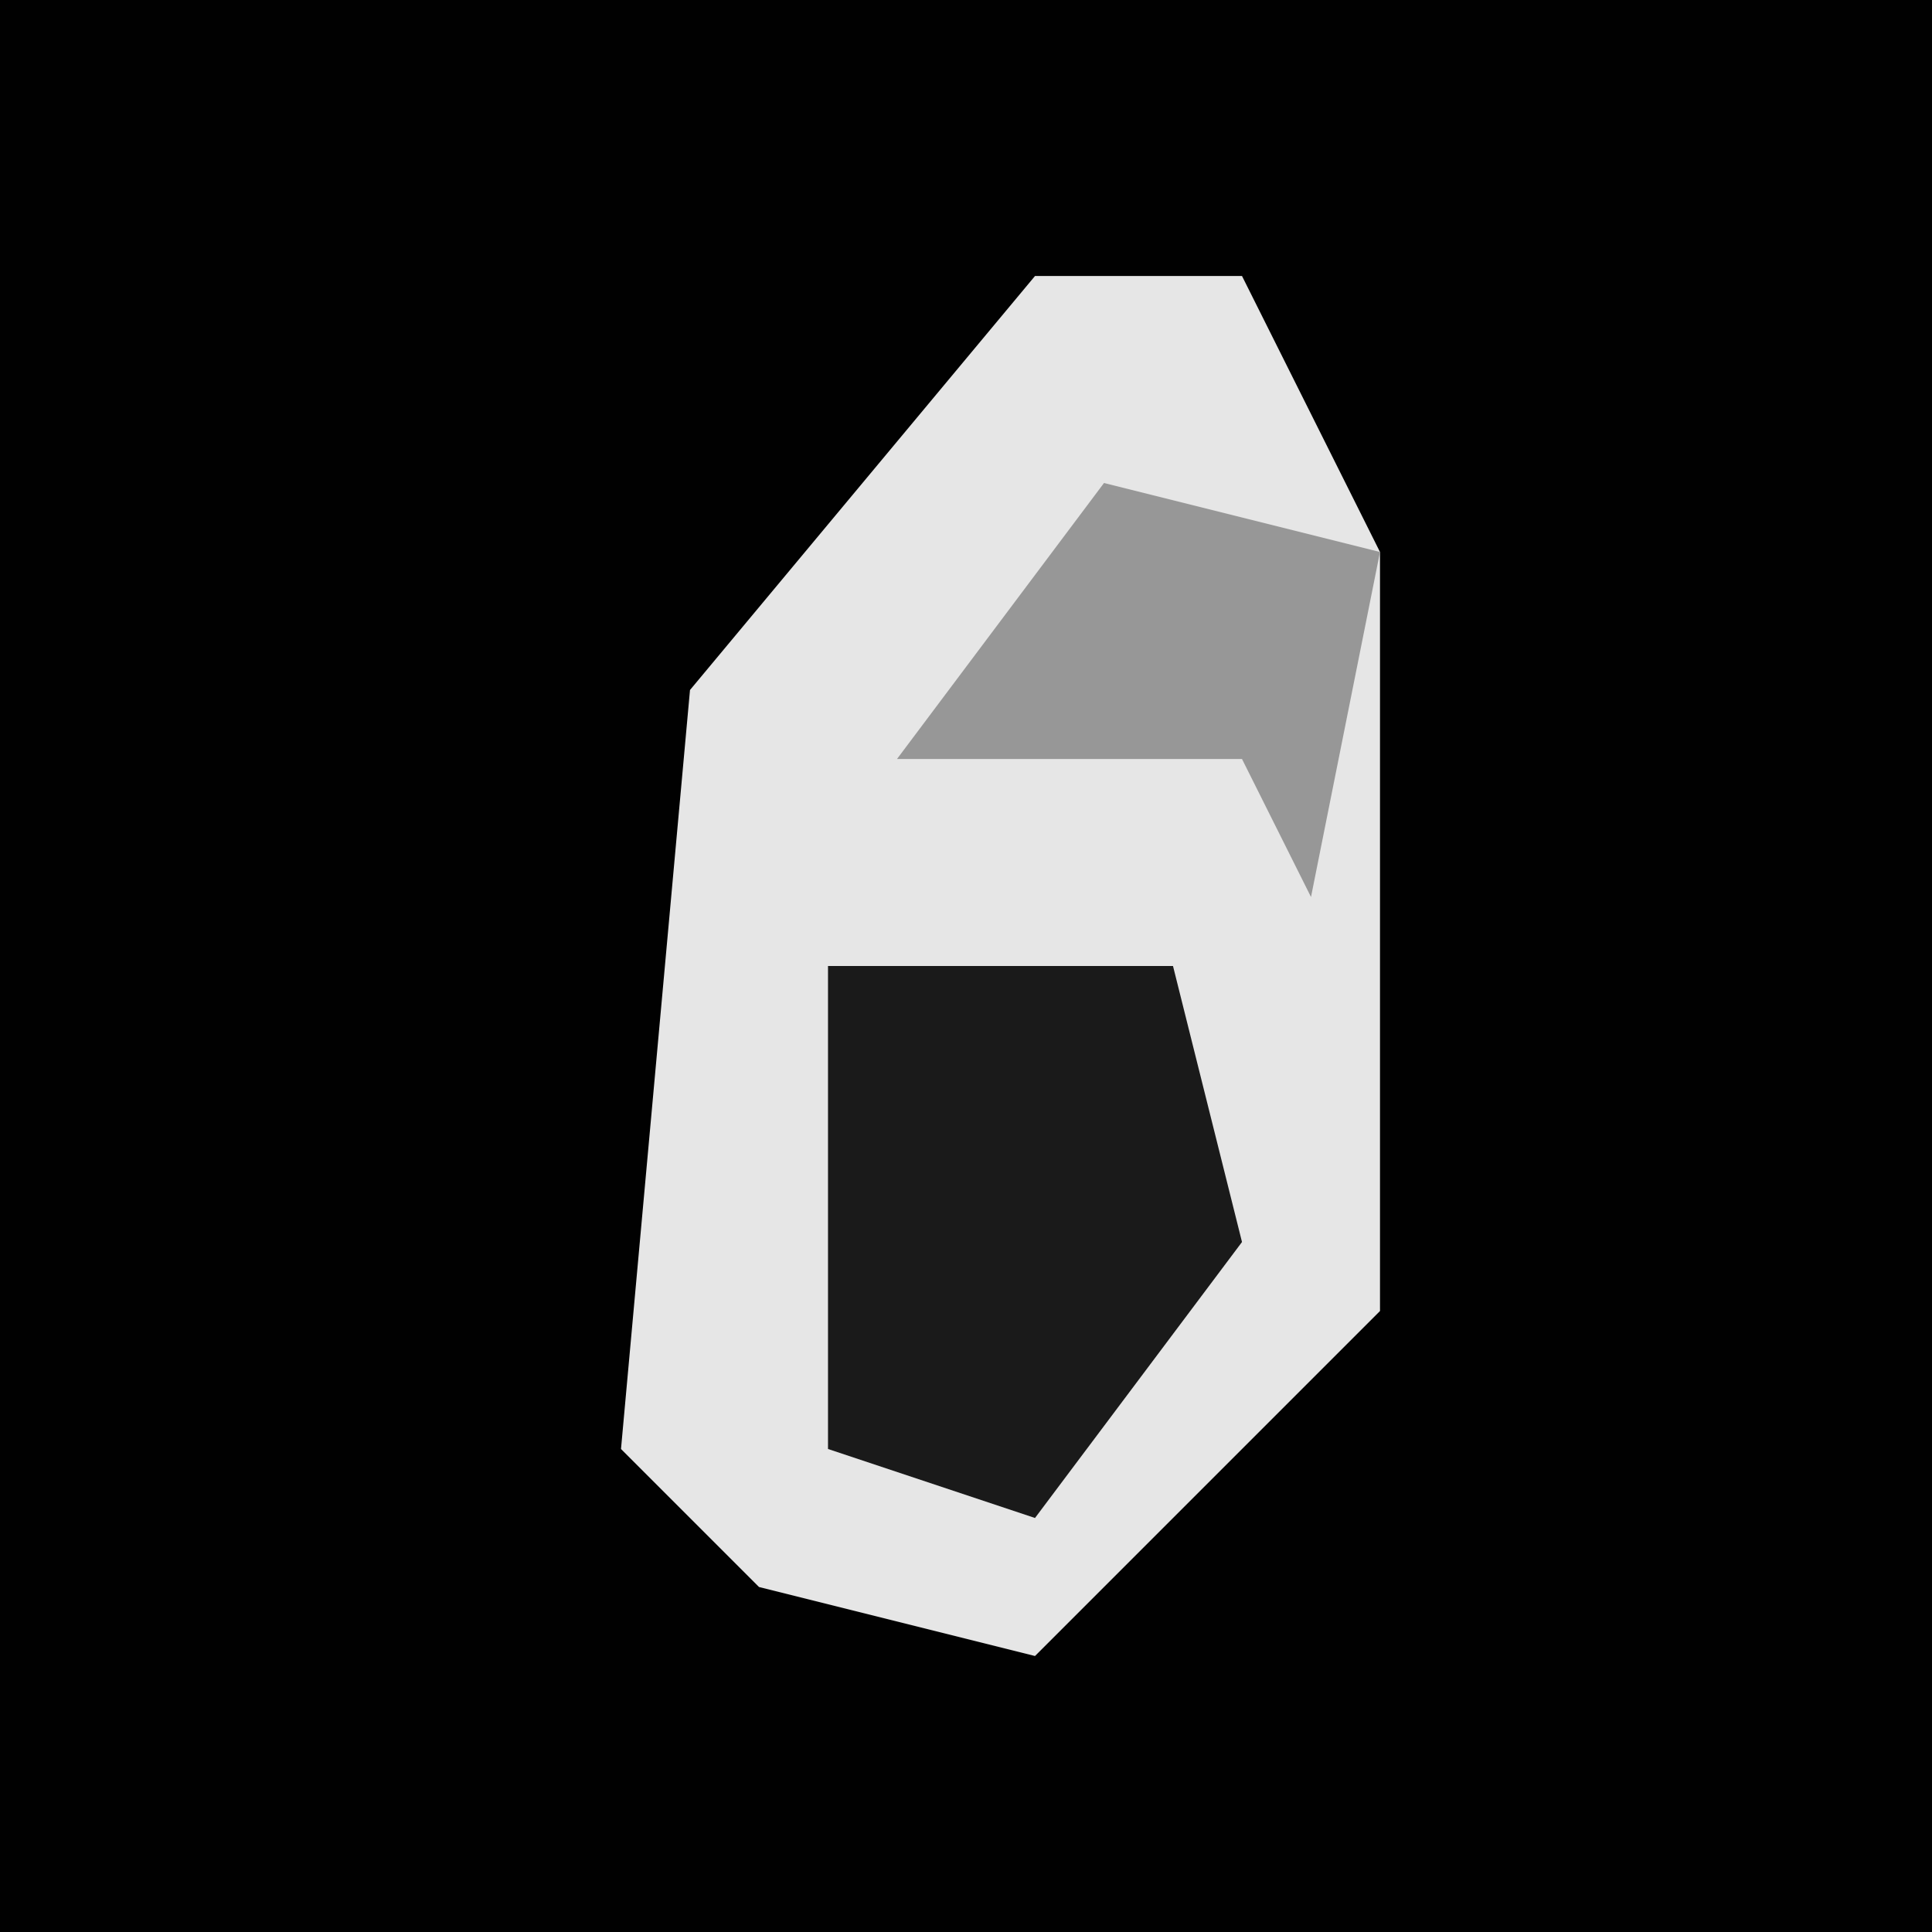 <?xml version="1.0" encoding="UTF-8"?>
<svg version="1.1" xmlns="http://www.w3.org/2000/svg" width="28" height="28">
<path d="M0,0 L28,0 L28,28 L0,28 Z " fill="#010101" transform="translate(0,0)"/>
<path d="M0,0 L3,0 L5,4 L5,15 L0,20 L-4,19 L-6,17 L-5,6 Z " fill="#E6E6E6" transform="translate(15,4)"/>
<path d="M0,0 L5,0 L6,4 L3,8 L0,7 Z " fill="#1A1A1A" transform="translate(12,14)"/>
<path d="M0,0 L4,1 L3,6 L2,4 L-3,4 Z " fill="#979797" transform="translate(16,7)"/>
</svg>
